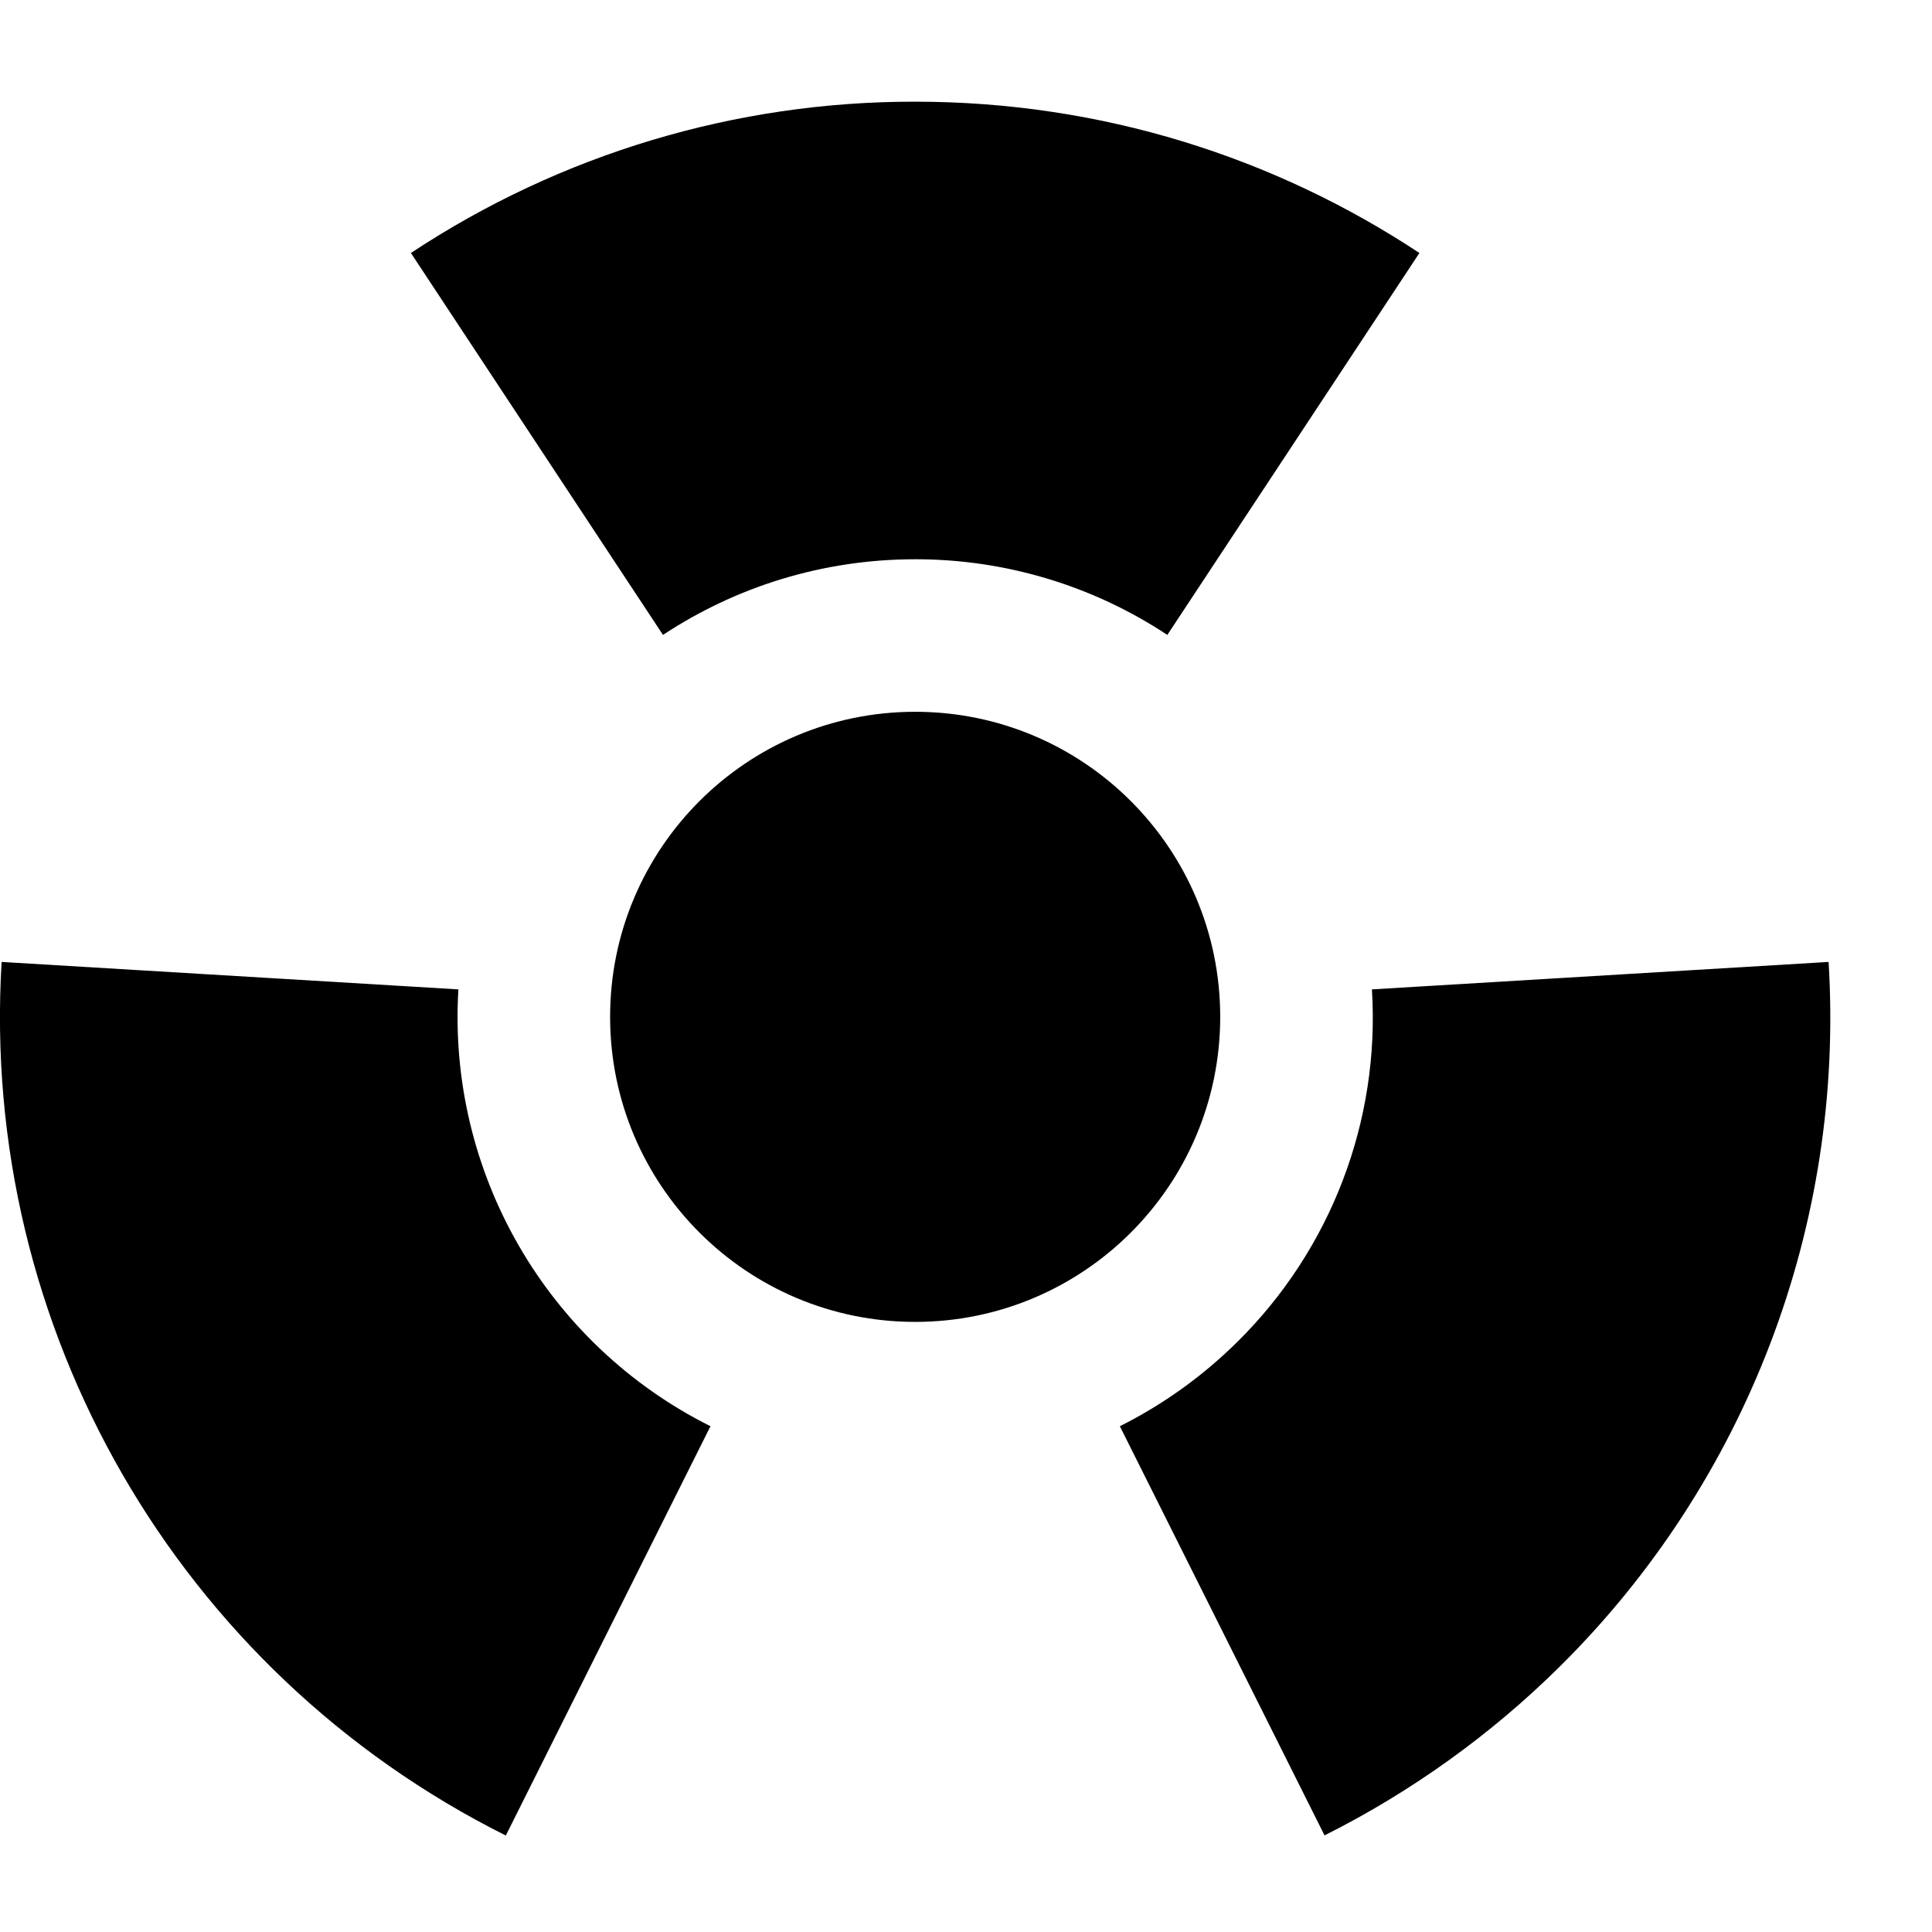 ﻿<?xml version="1.0" encoding="utf-8"?>
<svg version="1.1" xmlns:xlink="http://www.w3.org/1999/xlink" width="19px" height="19px" xmlns="http://www.w3.org/2000/svg">
  <defs>
    <pattern id="BGPattern" patternUnits="userSpaceOnUse" alignment="0 0" imageRepeat="None" />
    <mask fill="white" id="Clip6141">
      <path d="M 13.959 2.488  L 11.48 6.244  C 10.744 5.757  9.882 5.499  9 5.5  C 8.085 5.5  7.232 5.774  6.52 6.244  L 4.041 2.488  C 5.512 1.515  7.237 0.997  9 1  C 10.833 1  12.537 1.548  13.959 2.488  Z M 17.983 9.46  L 13.492 9.73  C 13.573 11.023  13.089 12.288  12.167 13.198  C 11.828 13.533  11.439 13.813  11.013 14.026  L 13.026 18.05  C 13.881 17.621  14.661 17.06  15.333 16.396  C 17.176 14.575  18.142 12.046  17.983 9.46  Z M 4.976 18.052  L 4.974 18.052  L 6.987 14.026  C 5.375 13.22  4.399 11.529  4.508 9.73  L 0.016 9.46  C -0.201 13.059  1.751 16.44  4.976 18.052  Z M 12 10  C 12 11.657  10.657 13  9 13  C 7.343 13  6 11.657  6 10  C 6 8.343  7.343 7  9 7  C 10.657 7  12 8.343  12 10  Z " fill-rule="evenodd" />
    </mask>
  </defs>
  <g transform="matrix(1 0 0 1 -3 -2 )">
    <path d="M 13.959 2.488  L 11.48 6.244  C 10.744 5.757  9.882 5.499  9 5.5  C 8.085 5.5  7.232 5.774  6.52 6.244  L 4.041 2.488  C 5.512 1.515  7.237 0.997  9 1  C 10.833 1  12.537 1.548  13.959 2.488  Z M 17.983 9.46  L 13.492 9.73  C 13.573 11.023  13.089 12.288  12.167 13.198  C 11.828 13.533  11.439 13.813  11.013 14.026  L 13.026 18.05  C 13.881 17.621  14.661 17.06  15.333 16.396  C 17.176 14.575  18.142 12.046  17.983 9.46  Z M 4.976 18.052  L 4.974 18.052  L 6.987 14.026  C 5.375 13.22  4.399 11.529  4.508 9.73  L 0.016 9.46  C -0.201 13.059  1.751 16.44  4.976 18.052  Z M 12 10  C 12 11.657  10.657 13  9 13  C 7.343 13  6 11.657  6 10  C 6 8.343  7.343 7  9 7  C 10.657 7  12 8.343  12 10  Z " fill-rule="nonzero" fill="rgba(0, 0, 0, 1)" stroke="none" transform="matrix(1 0 0 1 3 2 )" class="fill" />
    <path d="M 13.959 2.488  L 11.48 6.244  C 10.744 5.757  9.882 5.499  9 5.5  C 8.085 5.5  7.232 5.774  6.52 6.244  L 4.041 2.488  C 5.512 1.515  7.237 0.997  9 1  C 10.833 1  12.537 1.548  13.959 2.488  Z " stroke-width="0" stroke-dasharray="0" stroke="rgba(255, 255, 255, 0)" fill="none" transform="matrix(1 0 0 1 3 2 )" class="stroke" mask="url(#Clip6141)" />
    <path d="M 17.983 9.46  L 13.492 9.73  C 13.573 11.023  13.089 12.288  12.167 13.198  C 11.828 13.533  11.439 13.813  11.013 14.026  L 13.026 18.05  C 13.881 17.621  14.661 17.06  15.333 16.396  C 17.176 14.575  18.142 12.046  17.983 9.46  Z " stroke-width="0" stroke-dasharray="0" stroke="rgba(255, 255, 255, 0)" fill="none" transform="matrix(1 0 0 1 3 2 )" class="stroke" mask="url(#Clip6141)" />
    <path d="M 4.976 18.052  L 4.974 18.052  L 6.987 14.026  C 5.375 13.22  4.399 11.529  4.508 9.73  L 0.016 9.46  C -0.201 13.059  1.751 16.44  4.976 18.052  Z " stroke-width="0" stroke-dasharray="0" stroke="rgba(255, 255, 255, 0)" fill="none" transform="matrix(1 0 0 1 3 2 )" class="stroke" mask="url(#Clip6141)" />
    <path d="M 12 10  C 12 11.657  10.657 13  9 13  C 7.343 13  6 11.657  6 10  C 6 8.343  7.343 7  9 7  C 10.657 7  12 8.343  12 10  Z " stroke-width="0" stroke-dasharray="0" stroke="rgba(255, 255, 255, 0)" fill="none" transform="matrix(1 0 0 1 3 2 )" class="stroke" mask="url(#Clip6141)" />
  </g>
</svg>